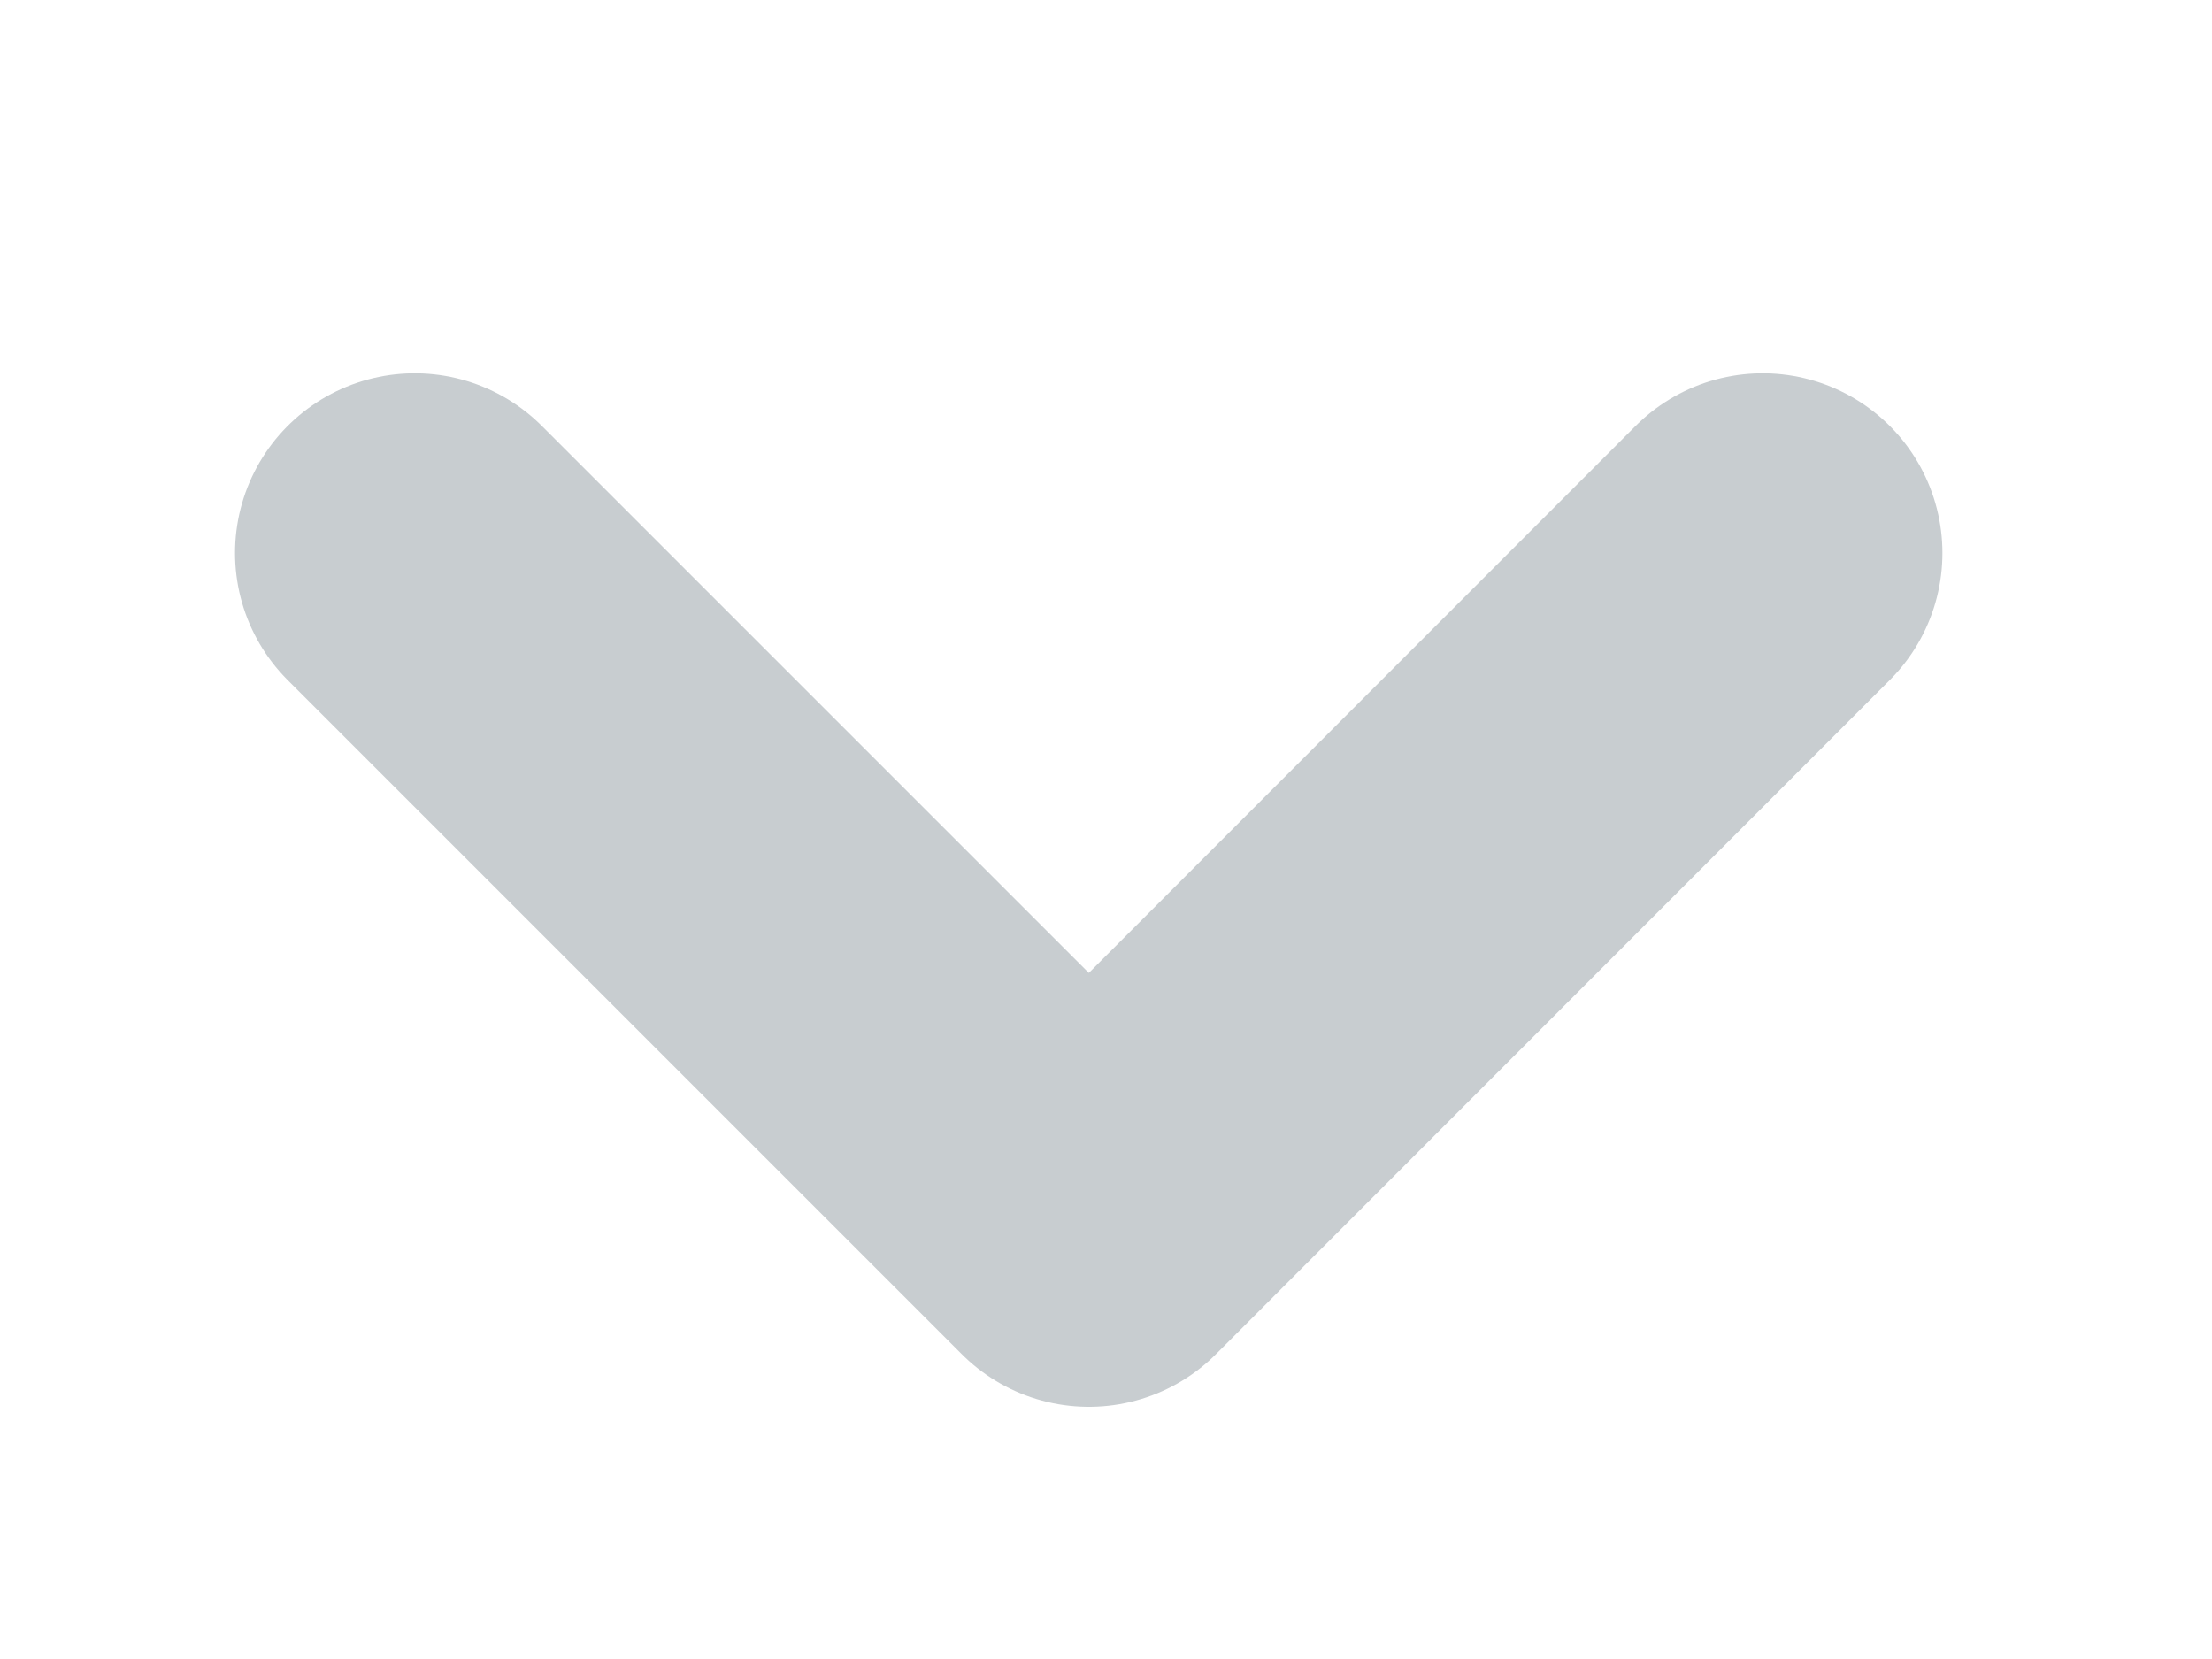 <svg width="8" height="6" viewBox="0 0 8 6" fill="none" xmlns="http://www.w3.org/2000/svg">
<path d="M1.5 2L3.938 4.438L6.375 2" stroke="#C8CDD0" stroke-width="1.3" stroke-linecap="round" stroke-linejoin="round"/>
</svg>
